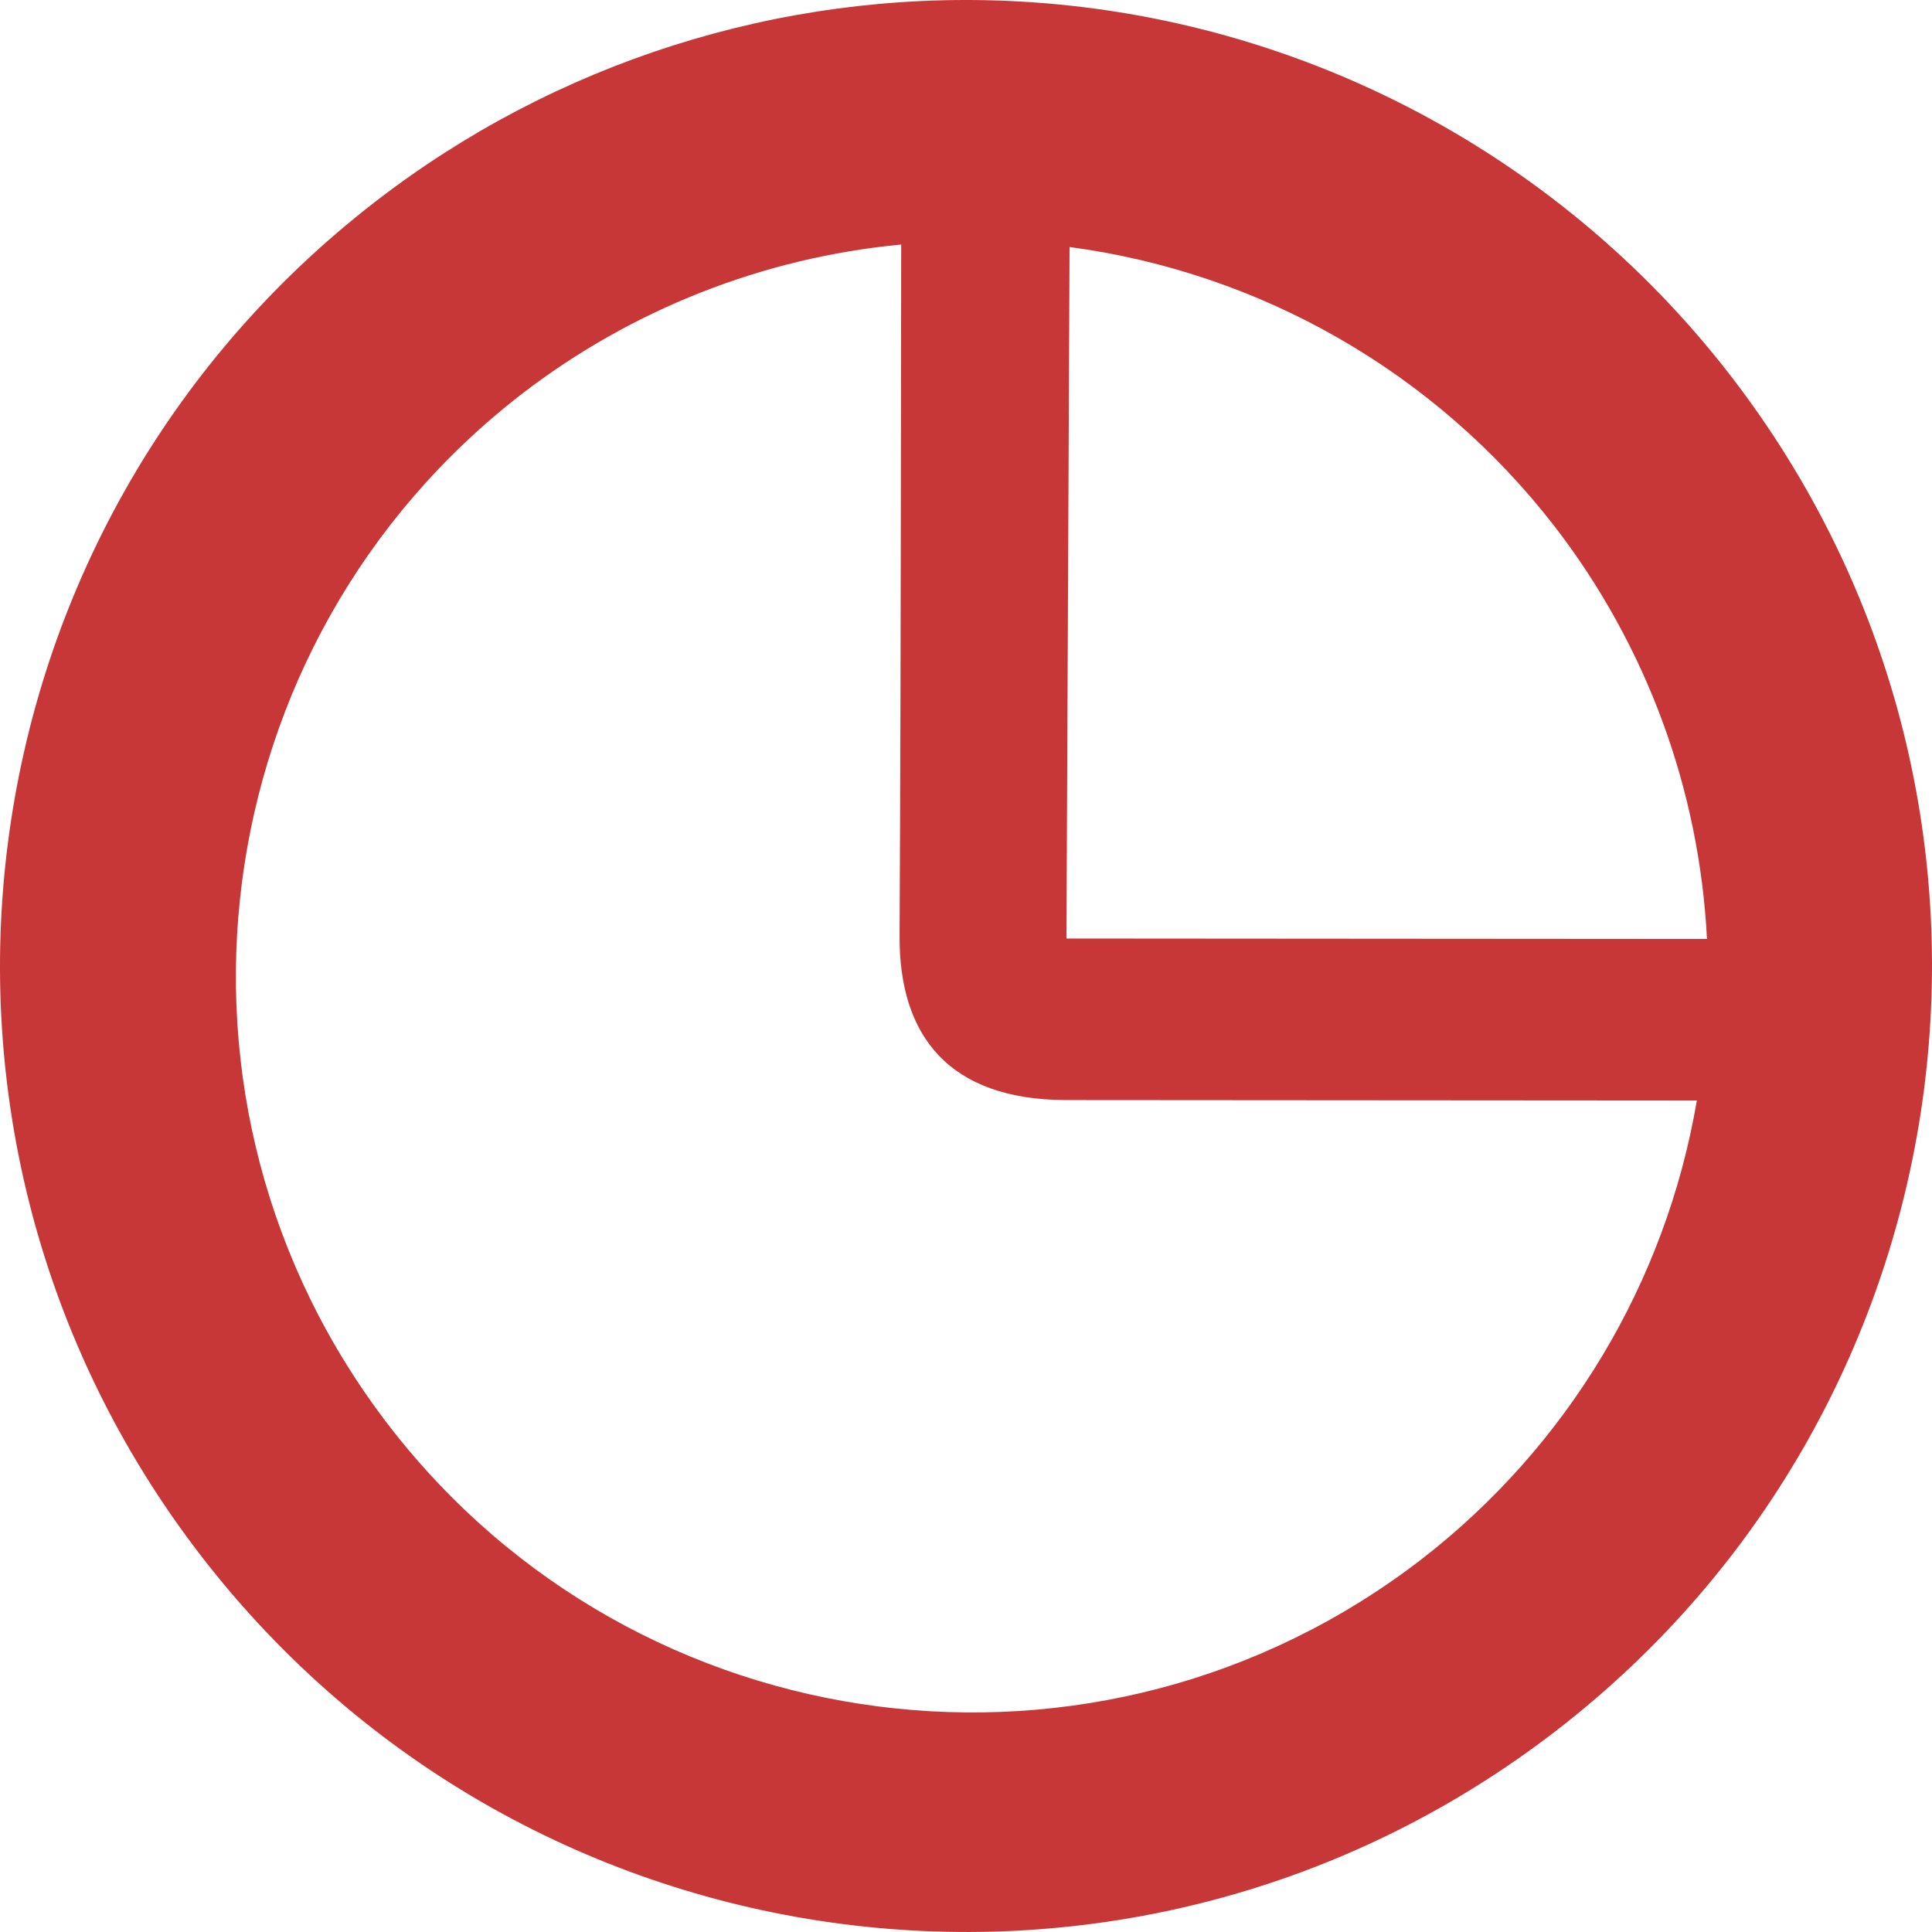<?xml version="1.0" encoding="UTF-8" standalone="no"?>
<svg
   xmlns:dc="http://purl.org/dc/elements/1.1/"
   xmlns:cc="http://creativecommons.org/ns#"
   xmlns:rdf="http://www.w3.org/1999/02/22-rdf-syntax-ns#"
   xmlns:svg="http://www.w3.org/2000/svg"
   xmlns="http://www.w3.org/2000/svg"
   xmlns:sodipodi="http://sodipodi.sourceforge.net/DTD/sodipodi-0.dtd"
   xmlns:inkscape="http://www.inkscape.org/namespaces/inkscape"
   width="500"
   height="500"
   viewBox="0 0 500 500"
   id="svg4154"
   version="1.1"
   inkscape:version="0.91 r13725"
   sodipodi:docname="clock-15min.svg">
  <sodipodi:namedview
     pagecolor="#ffffff"
     bordercolor="#666666"
     borderopacity="1"
     objecttolerance="10"
     gridtolerance="10"
     guidetolerance="10"
     inkscape:pageopacity="0"
     inkscape:pageshadow="2"
     inkscape:window-width="1920"
     inkscape:window-height="1029"
     id="namedview6"
     showgrid="false"
     inkscape:zoom="0.56158991"
     inkscape:cx="-280.44906"
     inkscape:cy="210.11774"
     inkscape:window-x="0"
     inkscape:window-y="25"
     inkscape:window-maximized="1"
     inkscape:current-layer="svg4154" />
  <defs
     id="defs4156" />
  <path
     id="path4702"
     d="M 260.478,0.22 C 201.596,-2.25 143.734,16.162 97.108,52.207 -12.074,136.609 -32.212,293.519 52.117,402.759 136.445,511.999 293.338,532.241 402.631,447.983 511.924,363.725 532.269,206.842 448.085,97.491 l -0.404,-0.523 C 402.584,38.709 334.086,3.308 260.478,0.22 Z M 233.229,63.282 c -0.164,127.727 -0.189,127.817 -0.418,179.025 -0.115,25.72 12.713,42.296 42.999,42.389 l 163.333,0.116 C 431.12,331.93 405.679,374.311 367.867,403.547 284.582,467.755 165.024,452.329 100.763,369.084 36.503,285.84 51.849,166.27 135.049,101.953 163.481,80.075 197.514,66.67 233.229,63.282 Z m 43.573,0.648 c 49.656,6.621 94.706,32.535 125.394,72.132 l 0.309,0.397 c 23.613,30.7 37.307,67.867 39.258,106.548 l -165.766,-0.119 z"
     style="opacity:1;fill:#c83737;fill-opacity:1;stroke:none;stroke-width:1;stroke-linecap:round;stroke-linejoin:round;stroke-miterlimit:4;stroke-dasharray:0, 1, 2, 3, 4, 5, 6, 7, 8, 9, 10, 11, 12, 13, 14;stroke-dashoffset:0;stroke-opacity:1"
     inkscape:connector-curvature="0" />
</svg>
